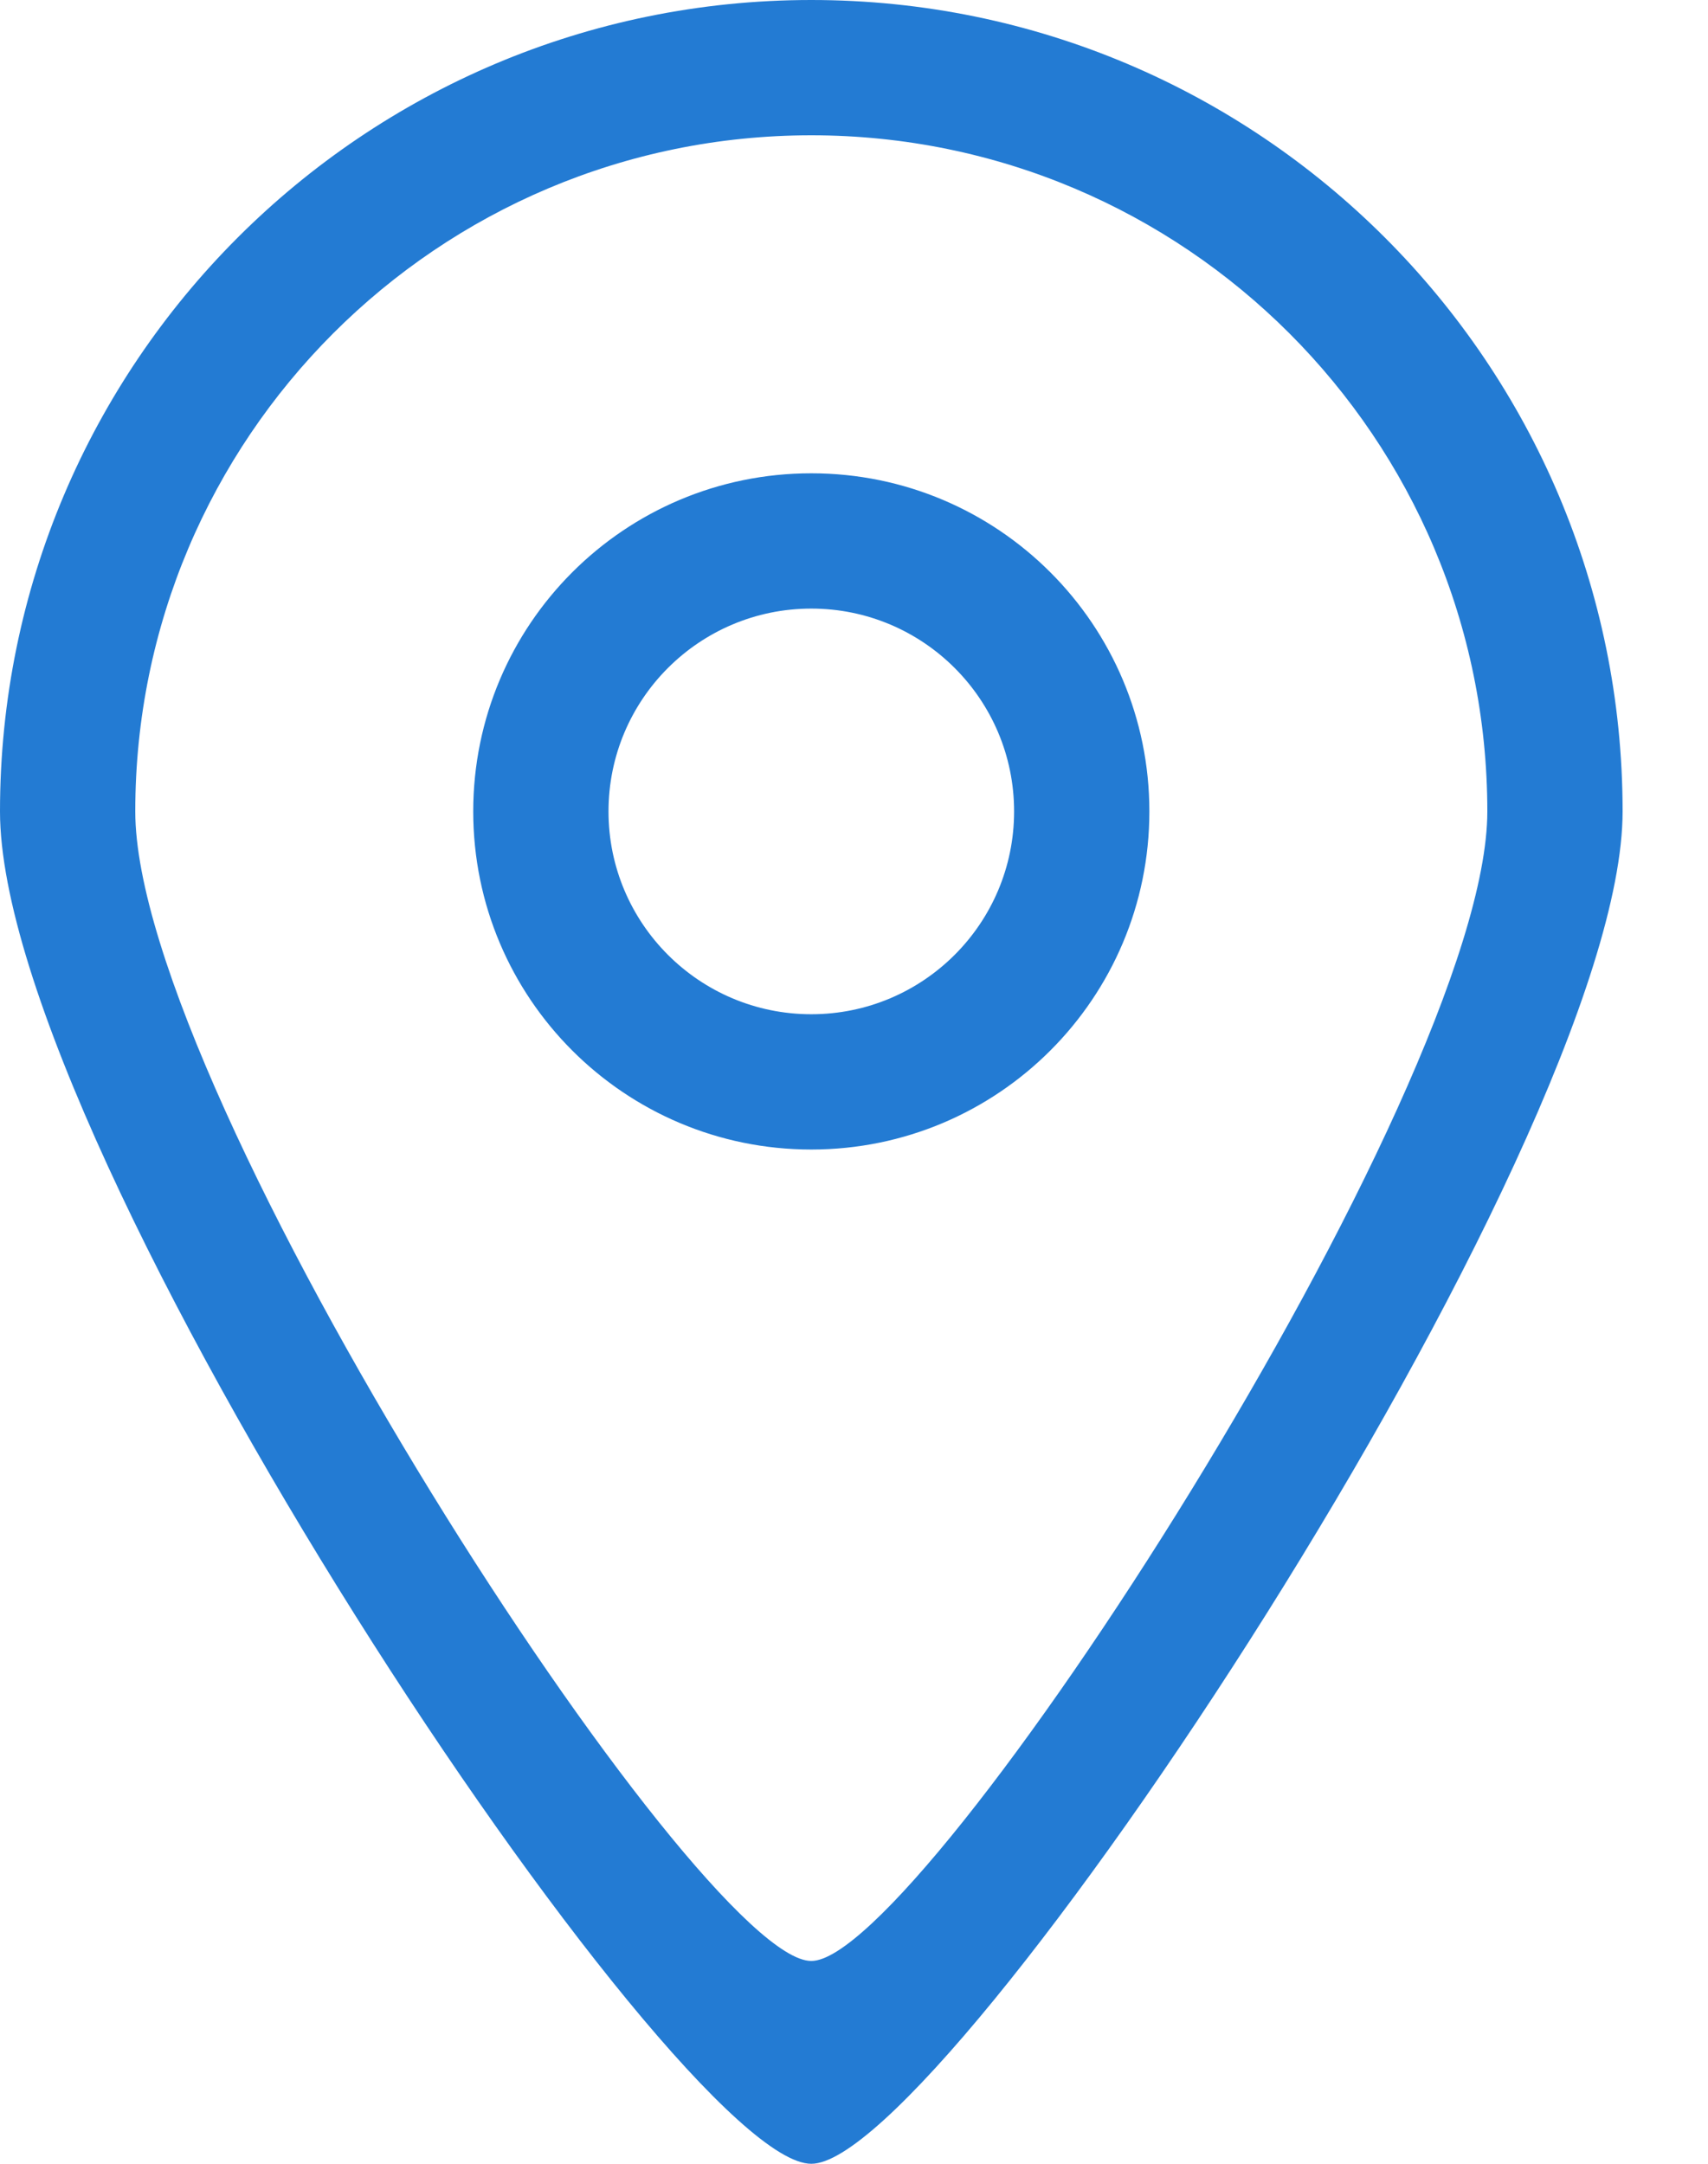 <svg width="15" height="19" viewBox="0 0 15 19" fill="none" xmlns="http://www.w3.org/2000/svg">
<path fill-rule="evenodd" clip-rule="evenodd" d="M7.125 0C3.19 0 0 3.19 0 7.125C0 10.105 5.941 19.006 7.125 19C8.291 19.006 14.25 10.064 14.25 7.125C14.25 3.19 11.06 0 7.125 0ZM7.125 17.219C6.138 17.224 1.188 9.608 1.188 7.125C1.188 3.846 3.845 1.188 7.125 1.188C10.405 1.188 13.062 3.846 13.062 7.125C13.062 9.574 8.097 17.224 7.125 17.219ZM7.125 4.156C5.485 4.156 4.156 5.485 4.156 7.125C4.156 8.765 5.485 10.094 7.125 10.094C8.765 10.094 10.094 8.765 10.094 7.125C10.094 5.485 8.765 4.156 7.125 4.156ZM7.125 8.906C6.142 8.906 5.344 8.109 5.344 7.125C5.344 6.141 6.142 5.344 7.125 5.344C8.108 5.344 8.906 6.141 8.906 7.125C8.906 8.109 8.108 8.906 7.125 8.906Z" fill="#237BD3"/>
</svg>
